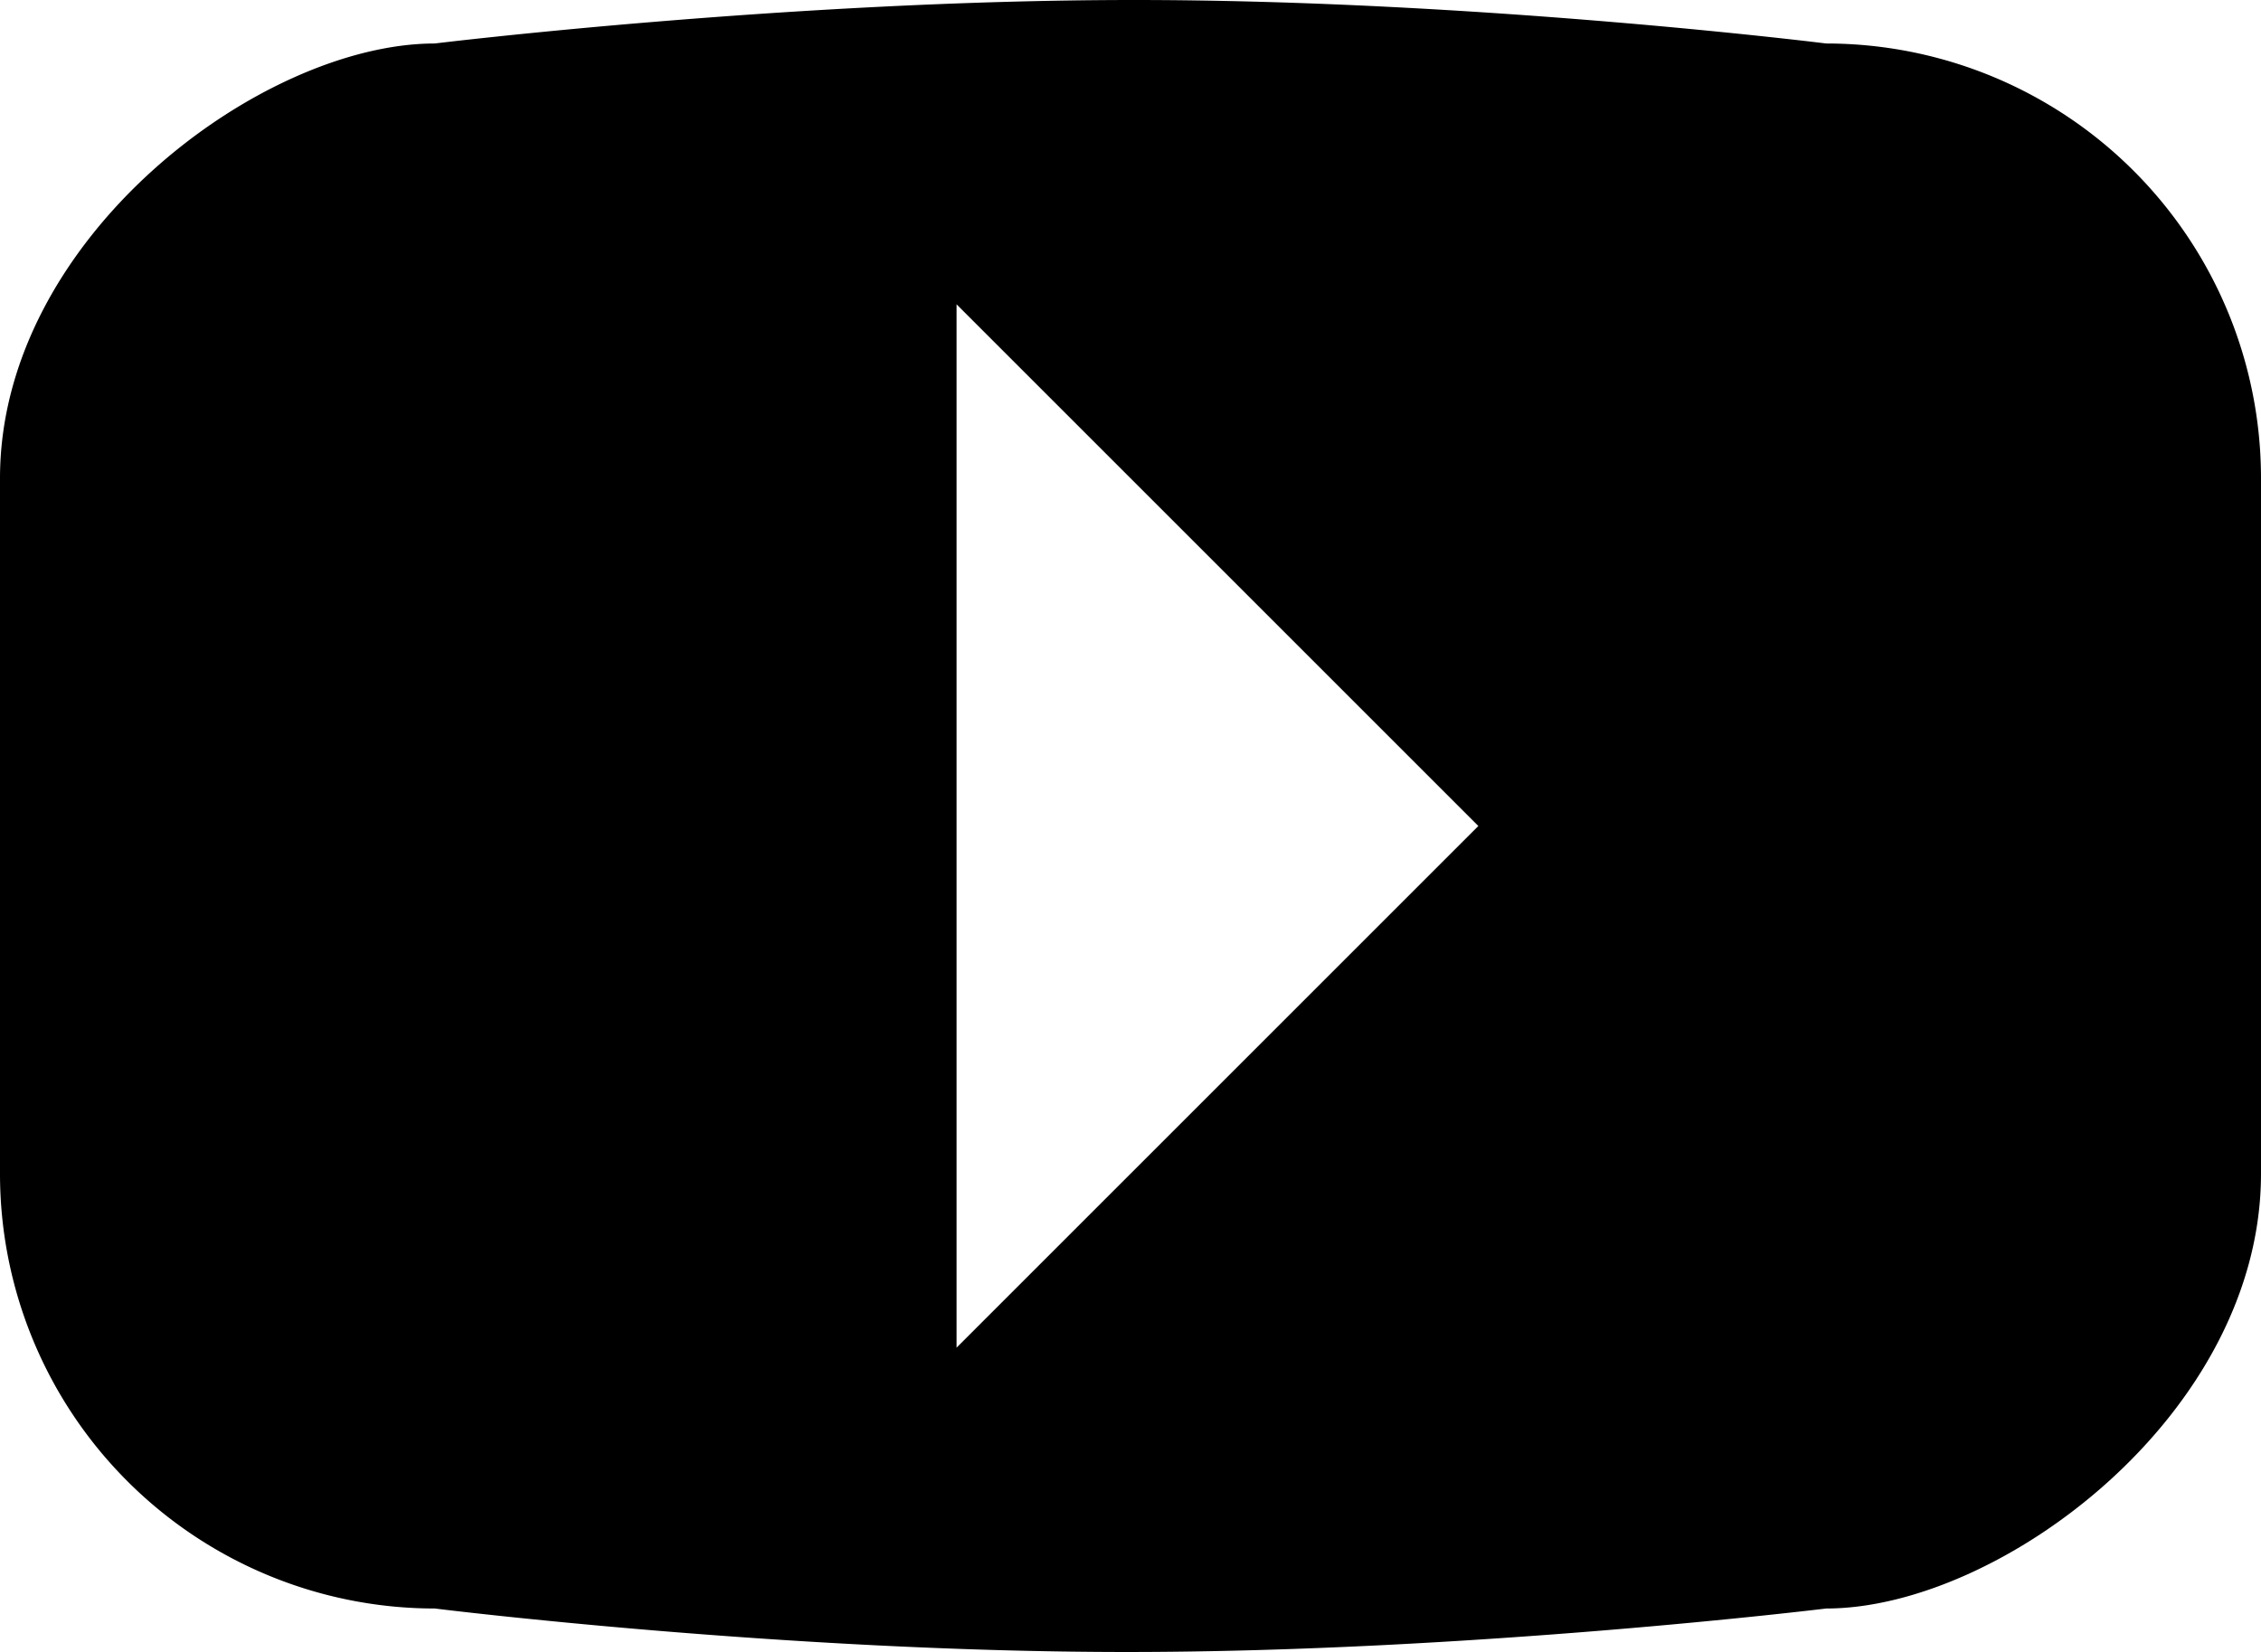<svg xmlns="http://www.w3.org/2000/svg" viewBox="0 0 41.166 30.084"><path d="M7.916.792S14.382 0 20.649 0s12.6.792 12.6.792a7.917 7.917 0 0 1 7.917 7.917v12.666c0 4.373-4.75 7.917-7.916 7.917 0 0-6.466.792-12.733.792s-12.6-.792-12.6-.792A7.917 7.917 0 0 1 0 21.375V8.709C0 4.336 4.75.792 7.916.792zm9.5 4.75v19l9.5-9.5-9.5-9.5z"/></svg>